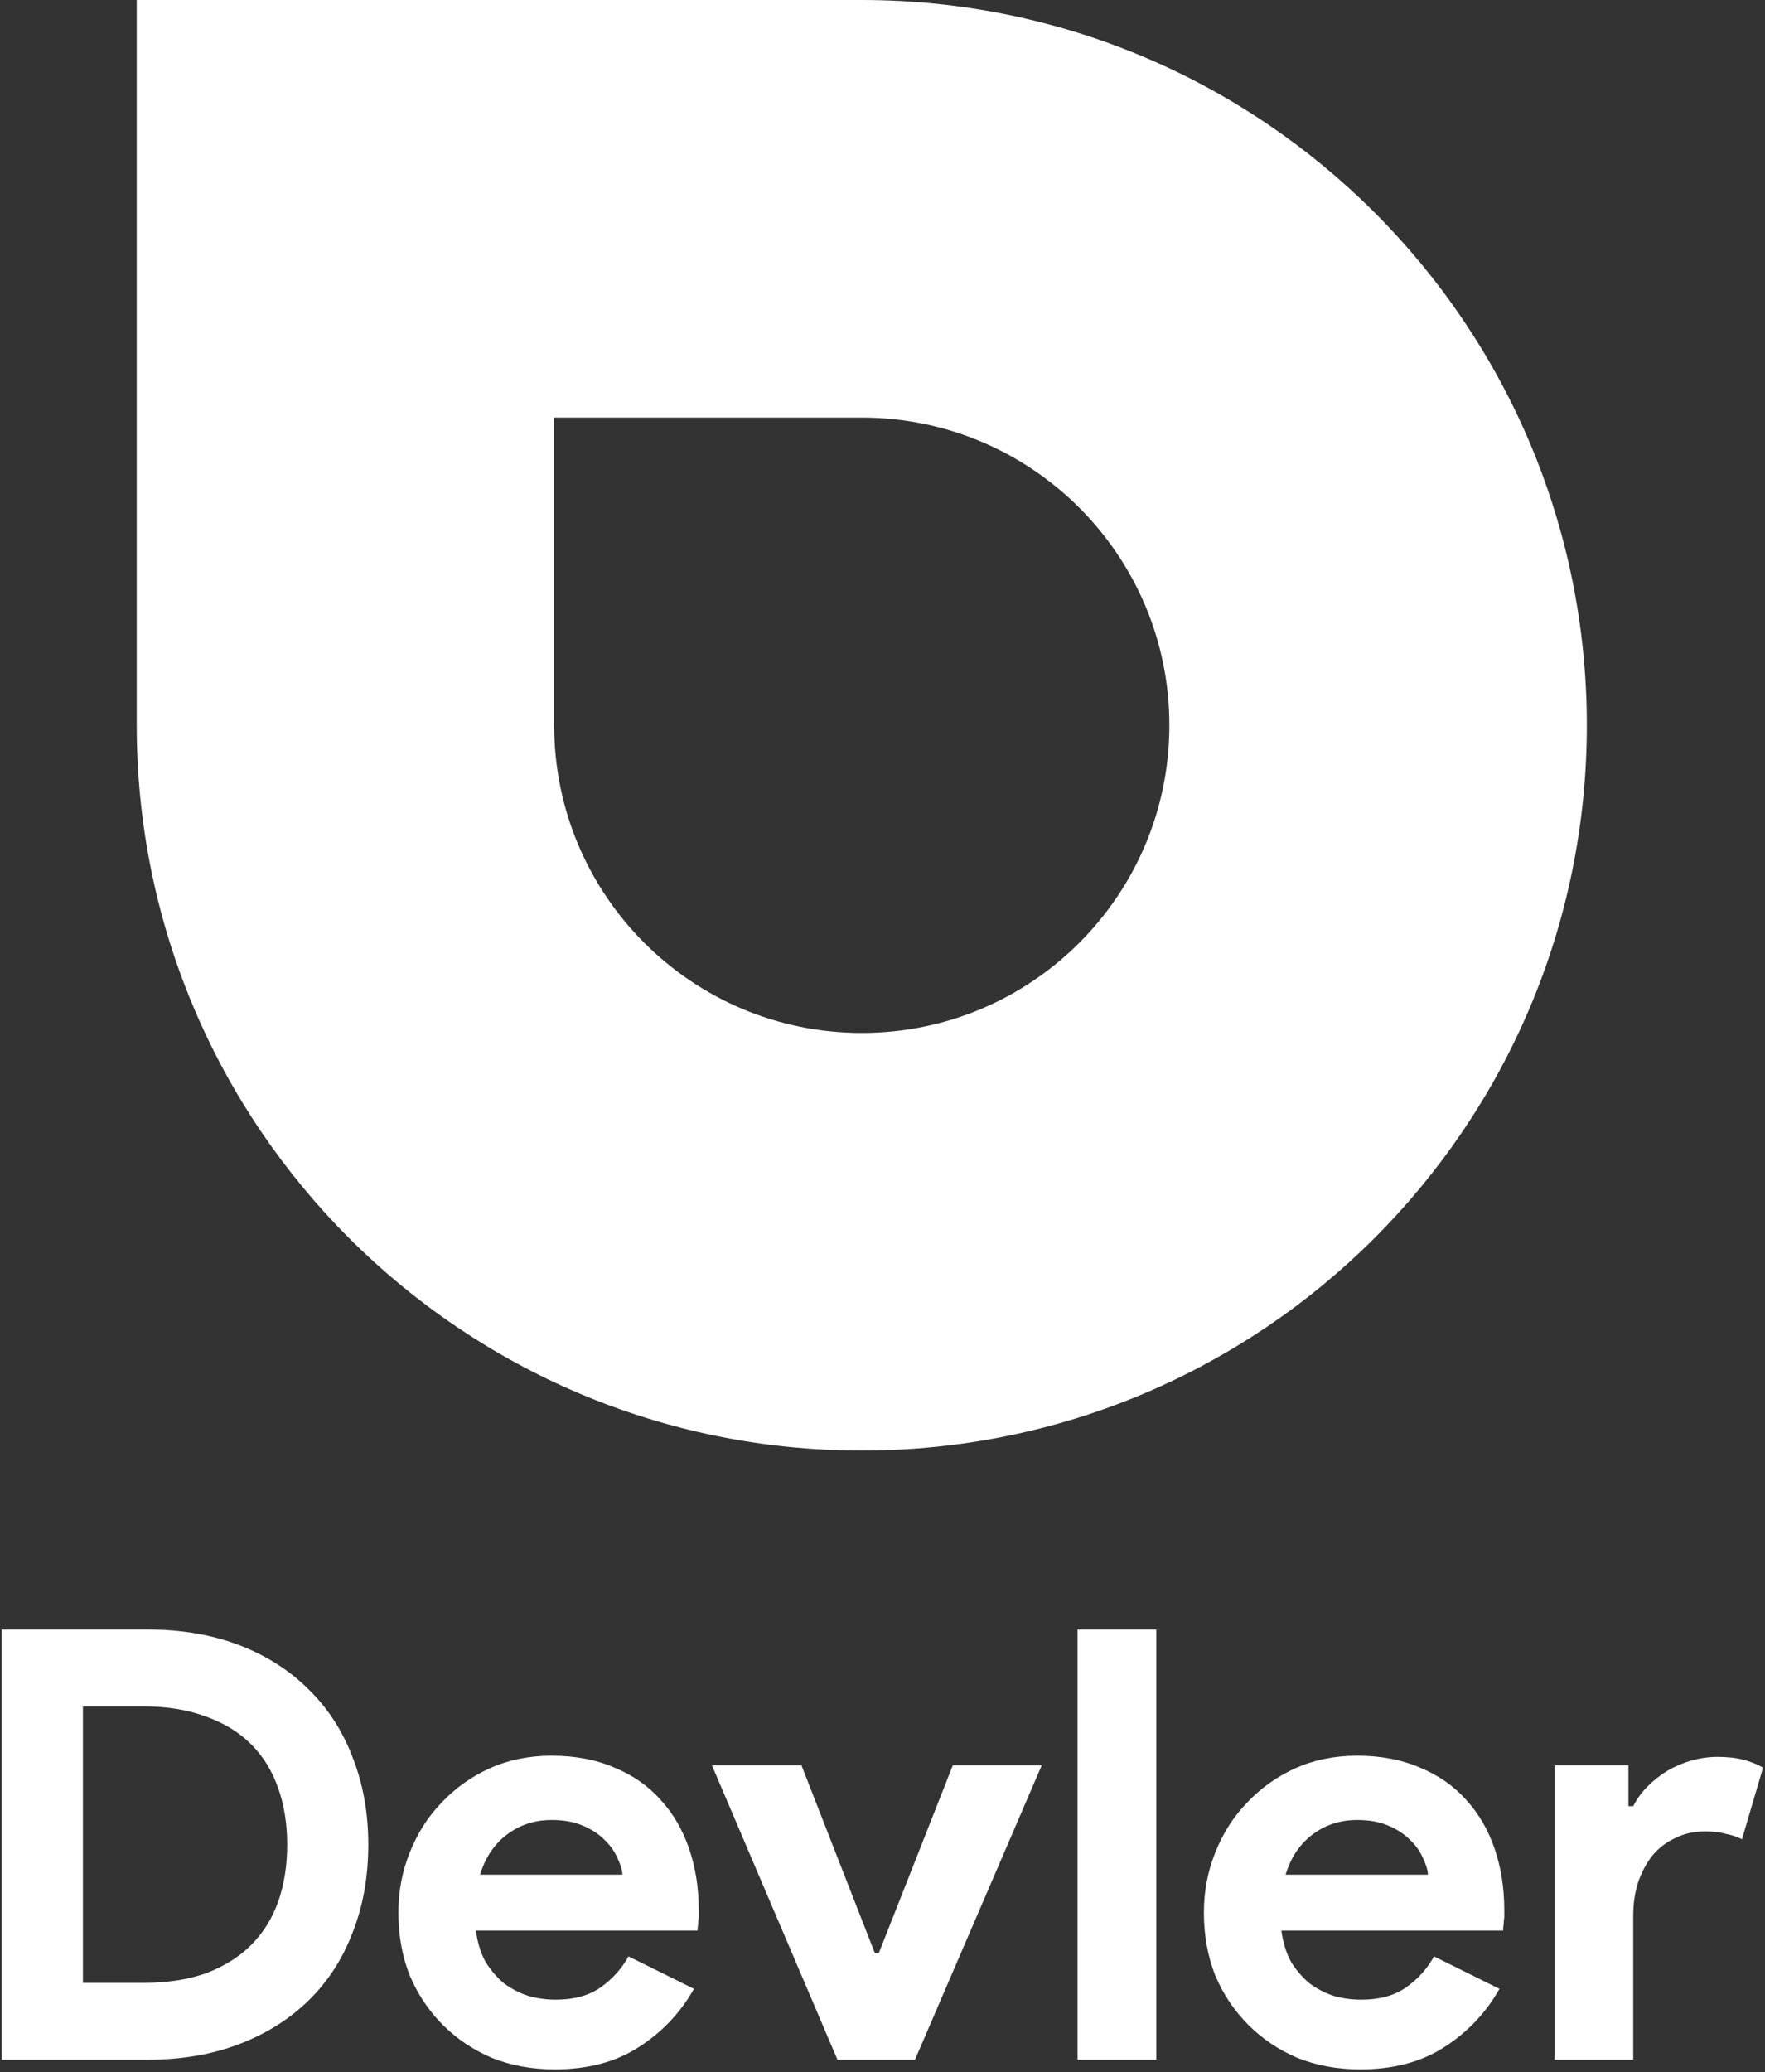 <svg width="426" height="500" viewBox="0 0 426 500" fill="none" xmlns="http://www.w3.org/2000/svg">
<rect x="0" y="0" width="426" height="500" fill="#333333" stroke="none"/>
<path fill-rule="evenodd" clip-rule="evenodd" d="M33 0H208C304.65 0 383 78.35 383 175C383 271.65 304.65 350 208 350C111.35 350 33 271.65 33 175V0ZM133.758 100.758H208C249.003 100.758 282.242 133.997 282.242 175C282.242 216.003 249.003 249.242 208 249.242C166.997 249.242 133.758 216.003 133.758 175V100.758ZM35.53 393.18H0.44V497H35.53C43.747 497 51.142 495.743 57.715 493.23C64.288 490.717 69.895 487.188 74.535 482.645C79.175 478.102 82.703 472.64 85.12 466.26C87.633 459.88 88.89 452.823 88.89 445.09C88.89 437.453 87.633 430.445 85.12 424.065C82.703 417.685 79.175 412.223 74.535 407.68C69.895 403.04 64.288 399.463 57.715 396.95C51.142 394.437 43.747 393.18 35.53 393.18ZM49.74 476.12C45.39 477.667 40.363 478.44 34.66 478.44H20.015V411.74H34.66C40.363 411.74 45.39 412.562 49.74 414.205C54.09 415.752 57.715 417.975 60.615 420.875C63.515 423.775 65.69 427.303 67.14 431.46C68.59 435.52 69.315 440.063 69.315 445.09C69.315 450.117 68.59 454.708 67.14 458.865C65.69 462.925 63.515 466.405 60.615 469.305C57.715 472.205 54.09 474.477 49.74 476.12ZM154.155 493.955C159.761 490.378 164.208 485.69 167.495 479.89L151.69 472.06C150.046 475.057 147.775 477.57 144.875 479.6C142.071 481.533 138.495 482.5 134.145 482.5C131.921 482.5 129.746 482.21 127.62 481.63C125.493 480.953 123.511 479.938 121.675 478.585C119.935 477.135 118.436 475.395 117.18 473.365C116.02 471.238 115.246 468.725 114.86 465.825H168.365C168.365 465.245 168.413 464.713 168.51 464.23C168.51 463.747 168.558 463.215 168.655 462.635V460.895C168.655 455.578 167.881 450.648 166.335 446.105C164.788 441.562 162.516 437.647 159.52 434.36C156.523 430.977 152.801 428.367 148.355 426.53C143.908 424.597 138.833 423.63 133.13 423.63C127.716 423.63 122.738 424.645 118.195 426.675C113.748 428.705 109.881 431.46 106.595 434.94C103.308 438.323 100.746 442.335 98.91 446.975C97.073 451.518 96.155 456.352 96.155 461.475C96.155 466.985 97.073 472.06 98.91 476.7C100.843 481.243 103.501 485.207 106.885 488.59C110.268 491.973 114.231 494.632 118.775 496.565C123.415 498.402 128.441 499.32 133.855 499.32C141.878 499.32 148.645 497.532 154.155 493.955ZM148.935 448.135C149.708 449.682 150.143 451.083 150.24 452.34H115.875C117.131 448.183 119.306 444.945 122.4 442.625C125.493 440.305 129.07 439.145 133.13 439.145C136.03 439.145 138.495 439.58 140.525 440.45C142.651 441.32 144.391 442.432 145.745 443.785C147.195 445.138 148.258 446.588 148.935 448.135ZM171.83 425.95H193.435L211.125 471.19H212.14L229.975 425.95H251.435L220.84 497H202.135L171.83 425.95ZM279.078 393.18H260.083V497H279.078V393.18ZM361.914 479.89C358.627 485.69 354.18 490.378 348.574 493.955C343.064 497.532 336.297 499.32 328.274 499.32C322.86 499.32 317.834 498.402 313.194 496.565C308.65 494.632 304.687 491.973 301.304 488.59C297.92 485.207 295.262 481.243 293.329 476.7C291.492 472.06 290.574 466.985 290.574 461.475C290.574 456.352 291.492 451.518 293.329 446.975C295.165 442.335 297.727 438.323 301.014 434.94C304.3 431.46 308.167 428.705 312.614 426.675C317.157 424.645 322.135 423.63 327.549 423.63C333.252 423.63 338.327 424.597 342.774 426.53C347.22 428.367 350.942 430.977 353.939 434.36C356.935 437.647 359.207 441.562 360.754 446.105C362.3 450.648 363.074 455.578 363.074 460.895V462.635C362.977 463.215 362.929 463.747 362.929 464.23C362.832 464.713 362.784 465.245 362.784 465.825H309.279C309.665 468.725 310.439 471.238 311.599 473.365C312.855 475.395 314.354 477.135 316.094 478.585C317.93 479.938 319.912 480.953 322.039 481.63C324.165 482.21 326.34 482.5 328.564 482.5C332.914 482.5 336.49 481.533 339.294 479.6C342.194 477.57 344.465 475.057 346.109 472.06L361.914 479.89ZM344.659 452.34C344.562 451.083 344.127 449.682 343.354 448.135C342.677 446.588 341.614 445.138 340.164 443.785C338.81 442.432 337.07 441.32 334.944 440.45C332.914 439.58 330.449 439.145 327.549 439.145C323.489 439.145 319.912 440.305 316.819 442.625C313.725 444.945 311.55 448.183 310.294 452.34H344.659ZM393.04 425.95H375.205V497H394.2V462.2C394.2 459.3 394.587 456.642 395.36 454.225C396.23 451.712 397.39 449.537 398.84 447.7C400.387 445.863 402.223 444.462 404.35 443.495C406.477 442.432 408.845 441.9 411.455 441.9C413.485 441.9 415.177 442.093 416.53 442.48C417.98 442.77 419.285 443.205 420.445 443.785L425.52 426.53C424.263 425.757 422.717 425.128 420.88 424.645C419.14 424.162 417.013 423.92 414.5 423.92C412.47 423.92 410.392 424.21 408.265 424.79C406.235 425.37 404.302 426.192 402.465 427.255C400.725 428.318 399.13 429.575 397.68 431.025C396.23 432.475 395.07 434.07 394.2 435.81H393.04V425.95Z" fill="white"/>
</svg>
